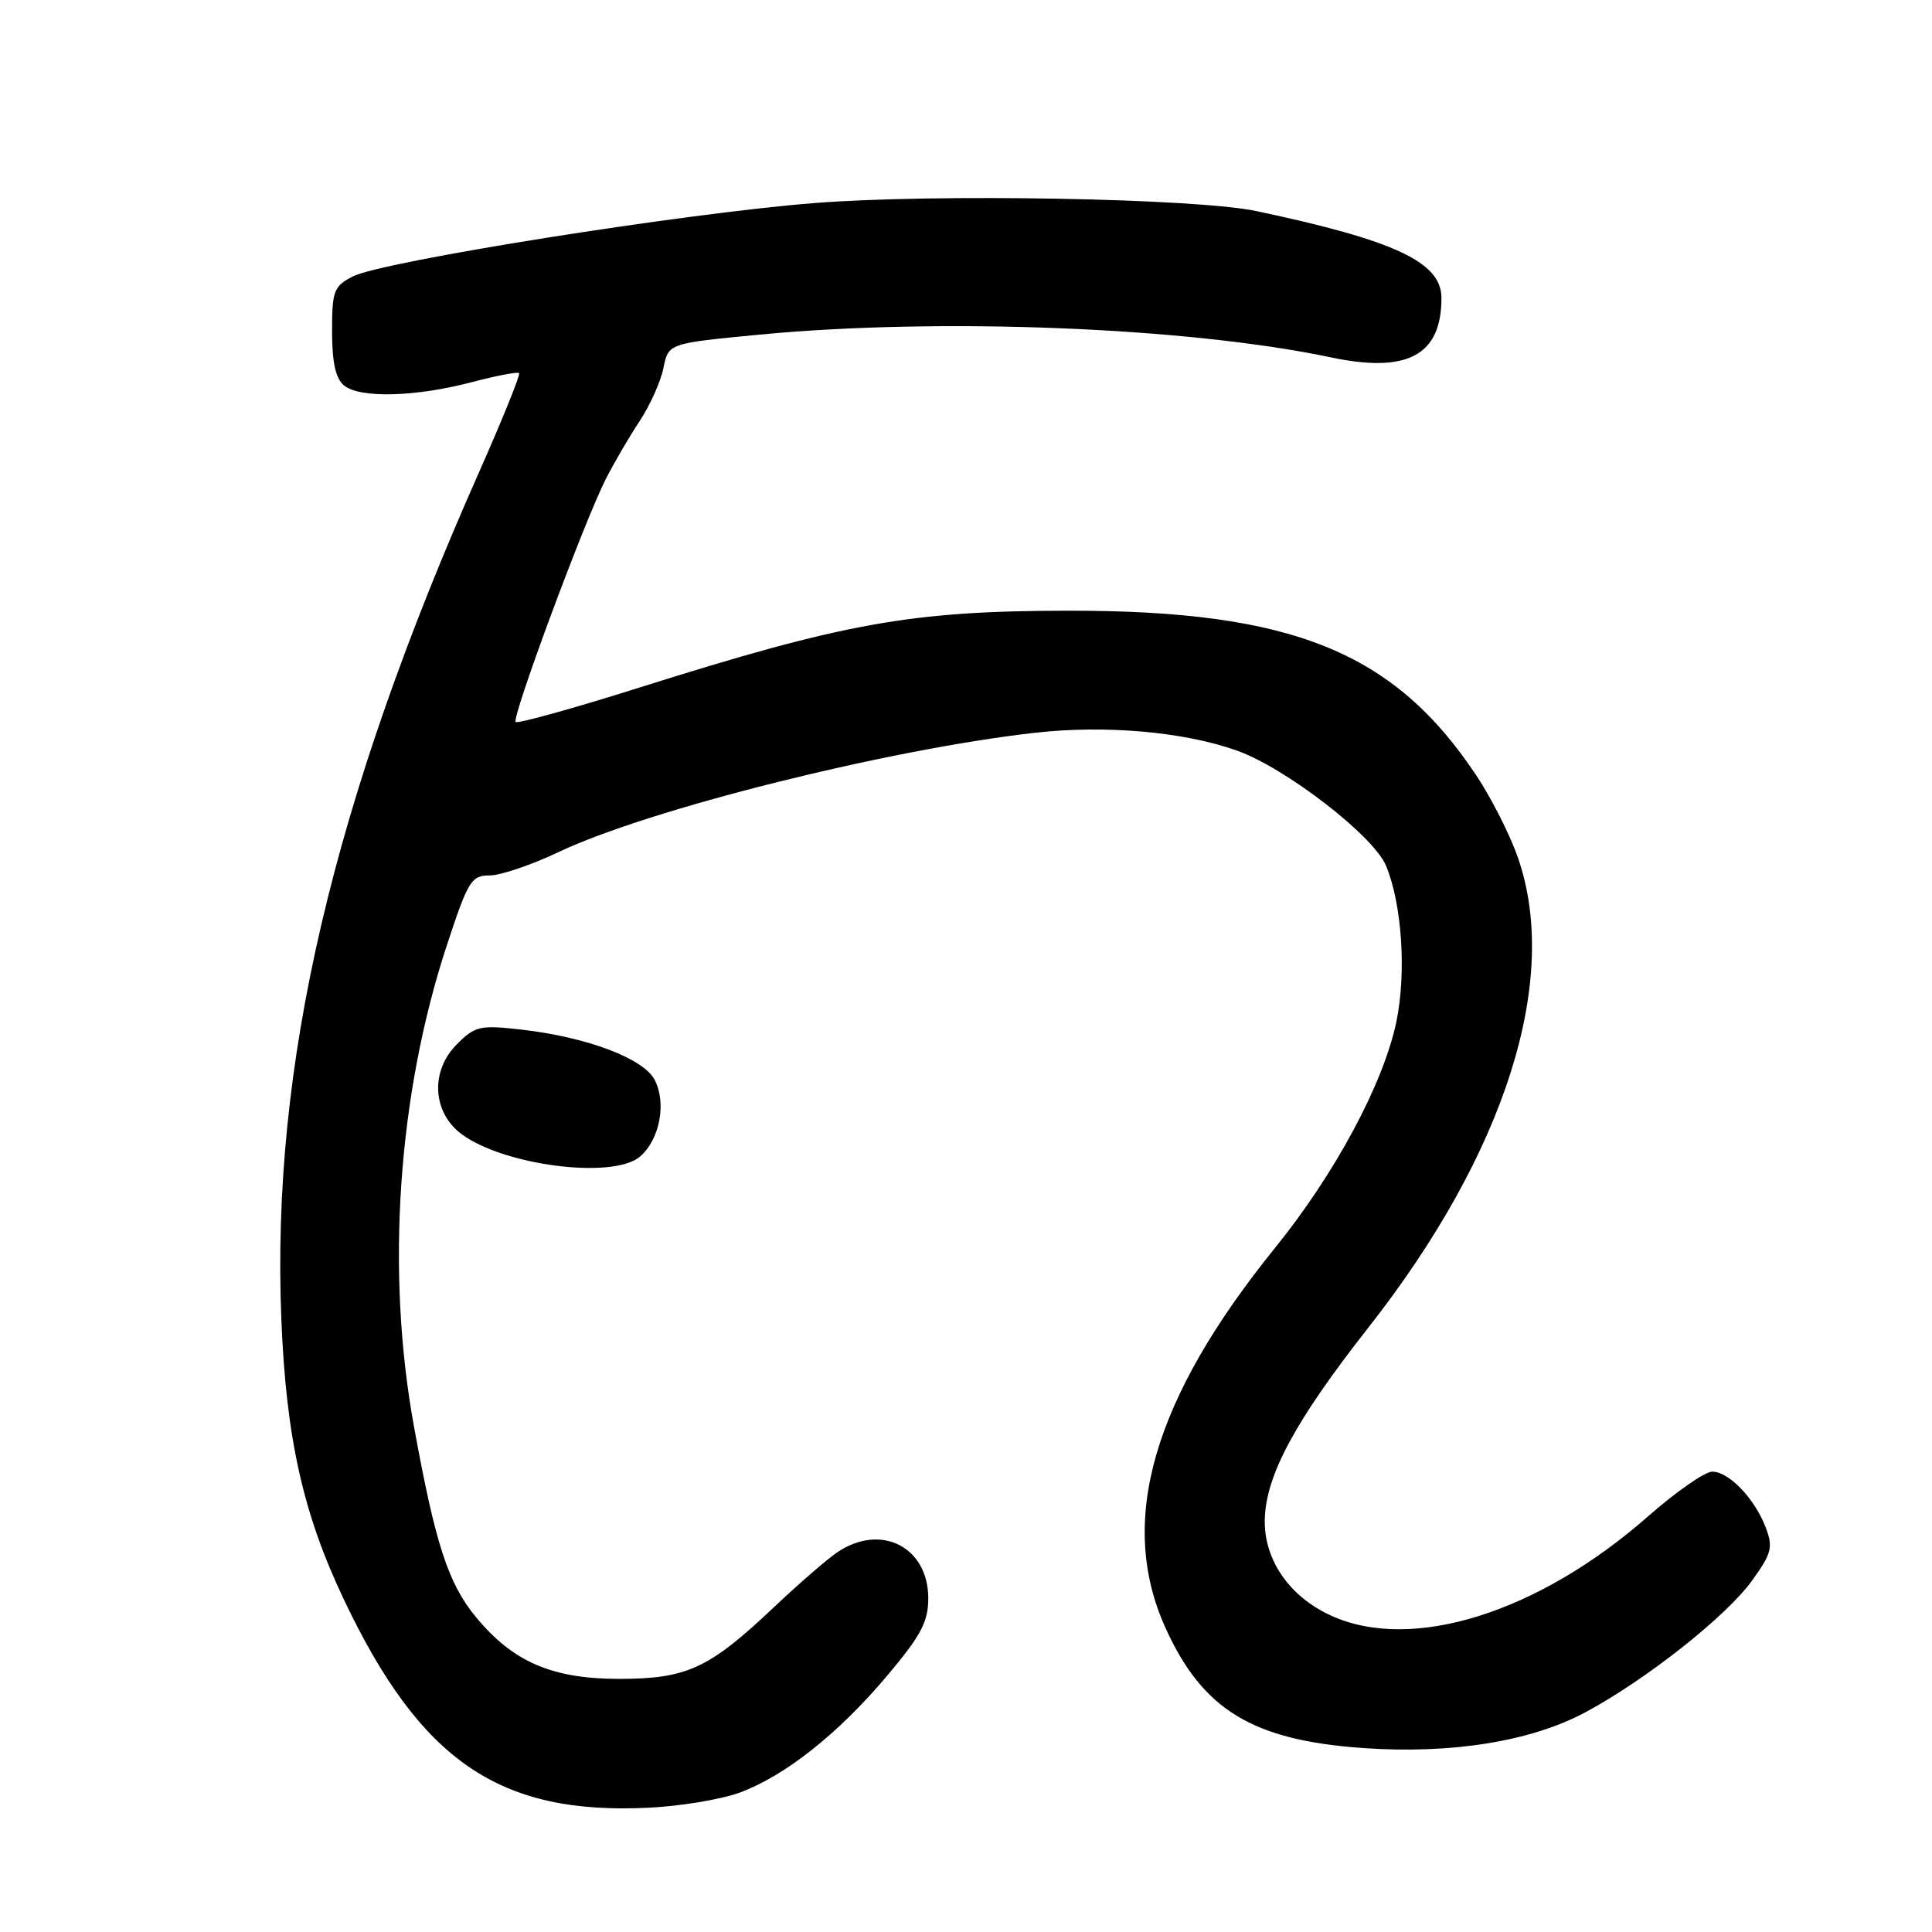 <?xml version="1.0" encoding="UTF-8" standalone="no"?>
<!DOCTYPE svg PUBLIC "-//W3C//DTD SVG 1.1//EN" "http://www.w3.org/Graphics/SVG/1.1/DTD/svg11.dtd" >
<svg xmlns="http://www.w3.org/2000/svg" xmlns:xlink="http://www.w3.org/1999/xlink" version="1.1" viewBox="0 0 256 256">
 <g >
 <path fill="currentColor"
d=" M 97.90 237.57 C 103.93 235.39 111.07 229.75 117.56 222.03 C 122.05 216.70 123.00 214.90 123.00 211.78 C 123.00 204.97 116.73 201.79 110.97 205.67 C 109.61 206.58 105.80 209.89 102.50 213.01 C 93.94 221.11 91.00 222.46 82.00 222.46 C 73.15 222.45 67.98 220.22 63.07 214.28 C 59.39 209.83 57.69 204.61 54.85 189.00 C 51.10 168.43 52.70 145.05 59.21 125.25 C 62.02 116.71 62.45 116.00 64.88 116.00 C 66.32 116.00 70.42 114.61 74.00 112.91 C 85.97 107.23 117.51 99.33 137.09 97.10 C 146.45 96.04 156.82 96.95 163.88 99.45 C 170.33 101.74 181.99 110.73 183.65 114.70 C 185.77 119.77 186.37 128.88 185.03 135.37 C 183.33 143.55 176.92 155.50 168.95 165.35 C 152.74 185.39 148.06 201.59 154.41 215.65 C 159.33 226.56 165.96 230.60 180.65 231.63 C 192.29 232.44 202.80 230.76 209.99 226.93 C 218.01 222.65 228.74 214.19 232.16 209.43 C 234.75 205.84 234.96 205.03 233.98 202.43 C 232.52 198.58 229.10 195.00 226.88 195.00 C 225.91 195.00 222.05 197.69 218.31 200.98 C 203.78 213.73 187.10 218.95 176.40 214.09 C 170.85 211.57 167.47 206.68 167.59 201.33 C 167.73 195.48 171.63 188.24 181.31 175.92 C 199.51 152.75 206.80 129.76 201.10 113.55 C 200.06 110.57 197.60 105.73 195.64 102.78 C 184.73 86.35 171.23 80.89 141.56 80.92 C 120.67 80.95 111.97 82.51 84.65 91.13 C 75.93 93.88 68.59 95.92 68.33 95.66 C 67.77 95.10 77.40 69.13 80.25 63.52 C 81.36 61.33 83.39 57.85 84.76 55.79 C 86.13 53.72 87.55 50.56 87.91 48.76 C 88.57 45.50 88.57 45.50 100.54 44.35 C 124.51 42.05 157.38 43.35 176.38 47.36 C 186.50 49.49 191.00 47.08 191.00 39.49 C 191.00 34.74 184.89 31.87 166.48 27.97 C 158.51 26.28 123.99 25.65 108.00 26.90 C 90.78 28.24 50.66 34.62 46.75 36.63 C 44.22 37.94 44.00 38.53 44.00 43.90 C 44.00 48.02 44.47 50.14 45.58 51.07 C 47.65 52.79 55.02 52.61 62.46 50.65 C 65.73 49.79 68.58 49.24 68.78 49.44 C 68.98 49.64 66.57 55.59 63.44 62.65 C 44.05 106.36 35.92 141.20 37.28 174.82 C 37.91 190.47 40.14 200.50 45.50 211.81 C 55.71 233.37 66.16 240.52 86.00 239.53 C 90.12 239.33 95.48 238.44 97.90 237.57 Z  M 84.81 153.25 C 87.42 151.00 88.34 146.17 86.75 143.09 C 85.27 140.24 77.76 137.41 69.03 136.42 C 63.57 135.81 62.96 135.95 60.52 138.39 C 57.00 141.91 57.29 147.40 61.15 150.27 C 66.79 154.46 81.28 156.29 84.81 153.25 Z "/>
</g>
</svg>